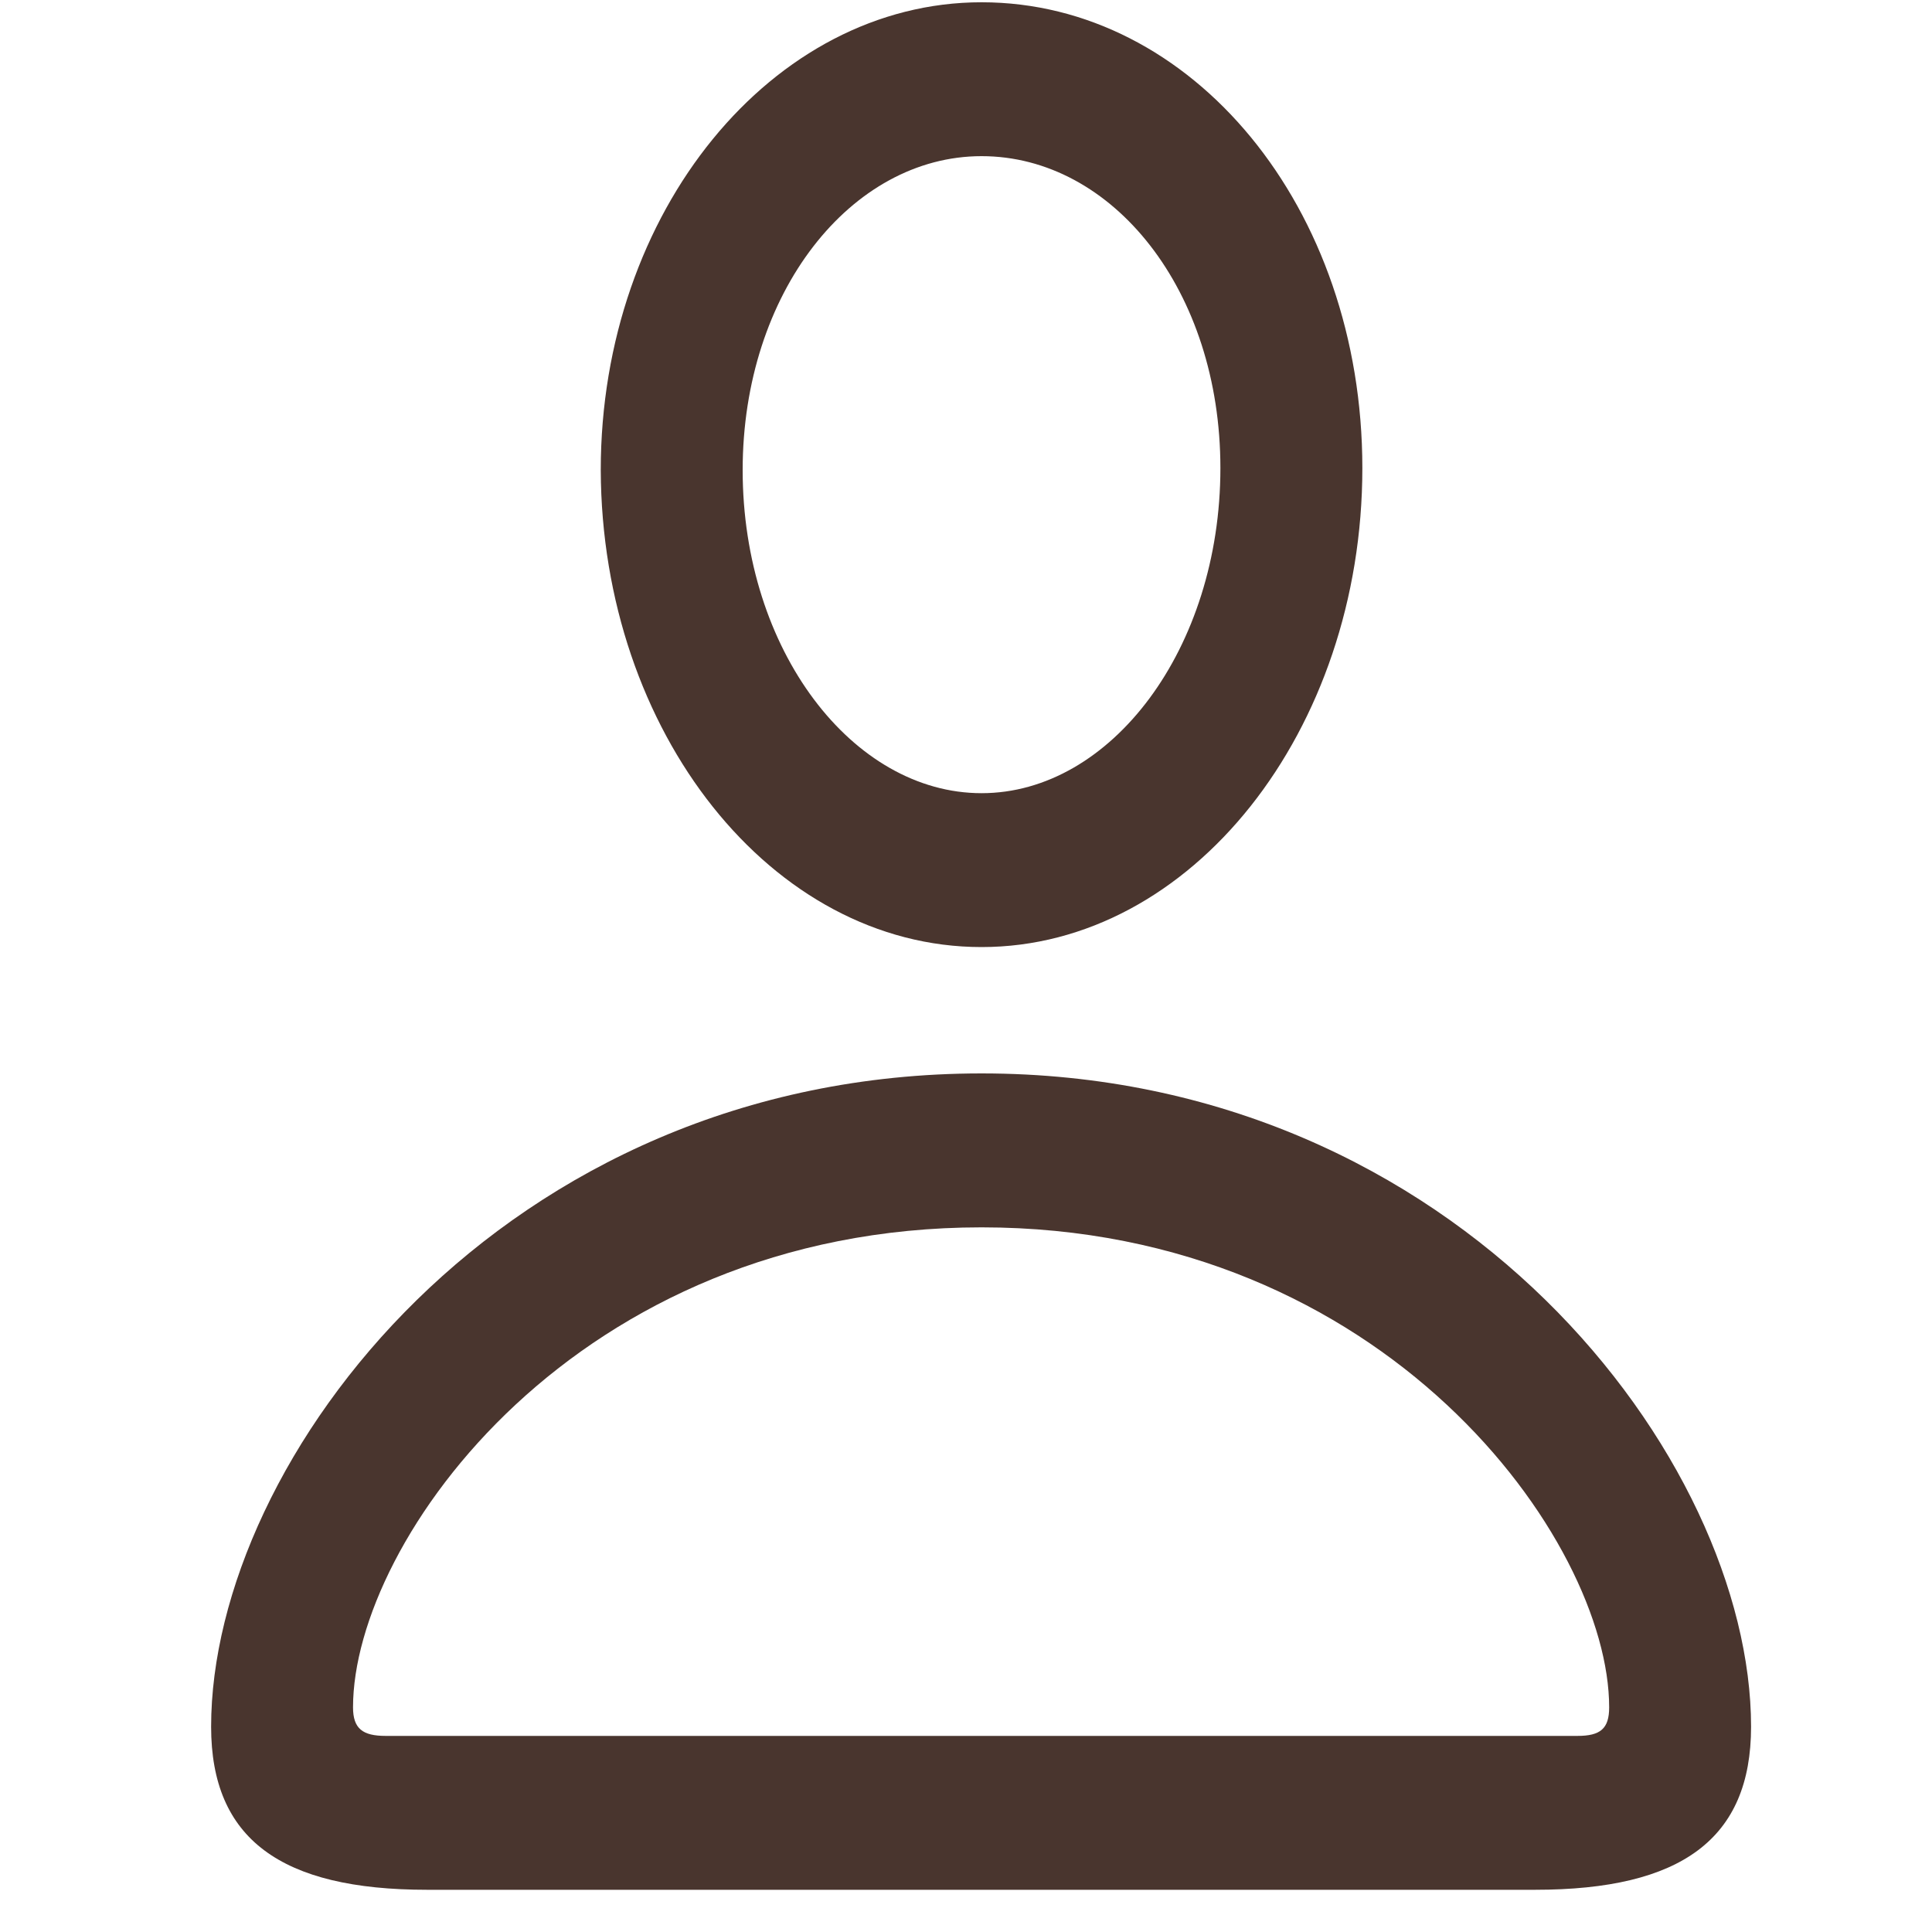<svg width="30" height="30" viewBox="0 0 33 40" fill="none" xmlns="http://www.w3.org/2000/svg">
<path id="&#244;&#128;&#137;&#169;" d="M16.822 19.608C21.165 19.608 24.706 15.134 24.706 9.69C24.706 4.288 21.183 0.047 16.822 0.047C12.496 0.047 8.938 4.373 8.938 9.732C8.956 15.155 12.478 19.608 16.822 19.608ZM16.822 16.422C14.157 16.422 11.876 13.467 11.876 9.732C11.876 6.061 14.121 3.233 16.822 3.233C19.541 3.233 21.767 6.019 21.767 9.69C21.767 13.425 19.504 16.422 16.822 16.422ZM5.342 39.126H28.283C31.312 39.126 32.754 38.071 32.754 35.75C32.754 30.222 26.713 22.224 16.822 22.224C6.912 22.224 0.871 30.222 0.871 35.75C0.871 38.071 2.313 39.126 5.342 39.126ZM4.485 35.94C4.01 35.94 3.809 35.792 3.809 35.349C3.809 31.889 8.445 25.411 16.822 25.411C25.18 25.411 29.816 31.889 29.816 35.349C29.816 35.792 29.633 35.94 29.159 35.94H4.485Z" fill="#49352E"/>
</svg>
